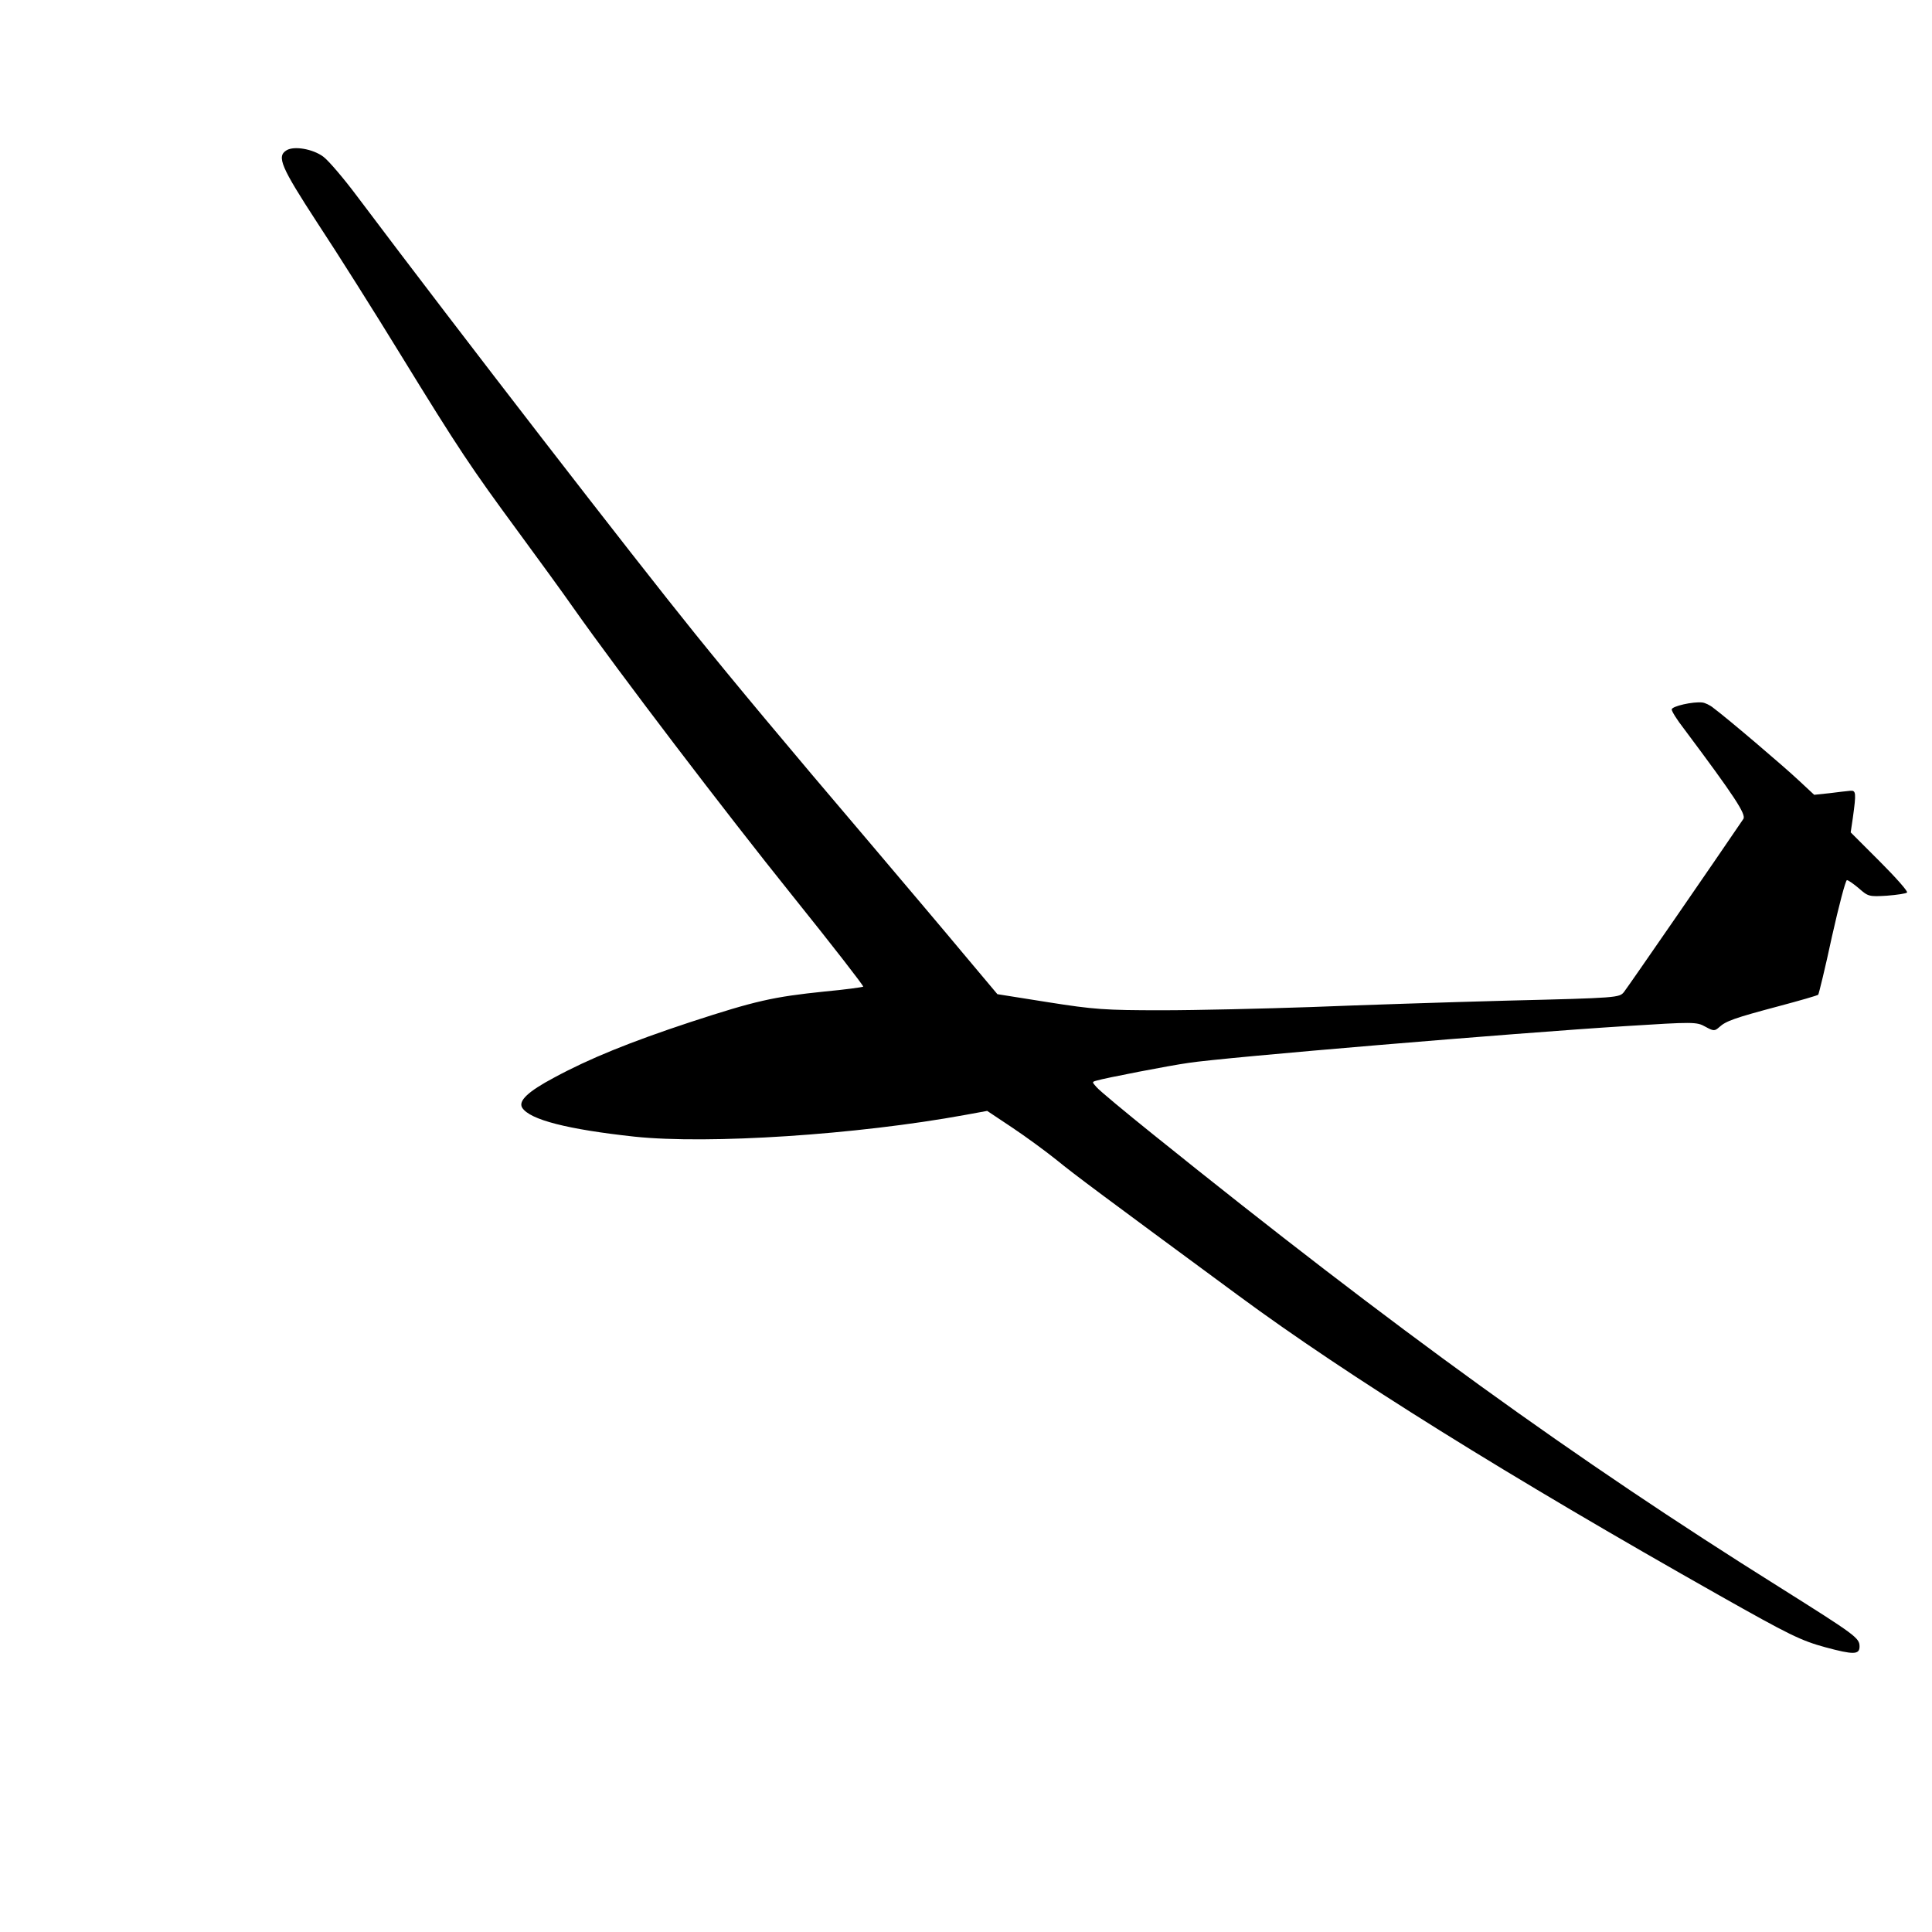 <?xml version="1.0" standalone="no"?>
<!DOCTYPE svg PUBLIC "-//W3C//DTD SVG 20010904//EN"
 "http://www.w3.org/TR/2001/REC-SVG-20010904/DTD/svg10.dtd">
<svg version="1.0" xmlns="http://www.w3.org/2000/svg"
 width="720pt" height="720pt" viewBox="0 0 720 720"
 preserveAspectRatio="xMidYMid meet">
<g transform="translate(0,720) scale(0.1,-0.1)"
fill="#000000" stroke="none">
<path d="M1068 6640 c-38 -23 -21 -62 115 -271 74 -112 214 -334 312 -494 215
-350 260 -417 435 -655 75 -102 169 -231 208 -287 167 -237 566 -761 816
-1072 147 -183 265 -335 263 -338 -3 -2 -67 -11 -143 -18 -194 -20 -259 -35
-501 -114 -224 -74 -377 -136 -508 -207 -98 -52 -134 -87 -119 -112 28 -45
170 -81 419 -108 275 -29 828 7 1232 81 l82 15 93 -62 c51 -34 126 -89 167
-122 66 -54 167 -129 676 -504 408 -301 1007 -674 1795 -1119 257 -145 301
-167 393 -192 104 -28 127 -28 127 3 0 32 -14 42 -300 222 -760 476 -1430 960
-2331 1685 -107 86 -202 165 -212 177 -18 20 -18 20 0 25 29 9 271 56 343 66
128 20 1212 111 1628 137 253 16 265 16 297 -2 31 -17 35 -17 52 -2 25 23 56
34 221 78 79 21 145 40 148 43 2 2 26 99 51 216 26 116 51 211 56 211 5 0 25
-14 45 -31 34 -30 38 -31 104 -27 38 3 72 8 75 12 4 4 -42 56 -101 115 l-109
109 8 54 c13 94 12 103 -10 101 -11 -1 -46 -5 -77 -9 l-57 -6 -58 54 c-53 50
-263 229 -318 270 -12 10 -31 19 -41 20 -35 4 -114 -14 -114 -26 0 -7 20 -39
45 -71 190 -254 233 -320 222 -337 -94 -139 -432 -629 -445 -645 -17 -21 -23
-22 -432 -32 -228 -6 -559 -17 -735 -24 -176 -6 -426 -12 -555 -12 -212 0
-253 3 -424 30 l-189 30 -126 150 c-69 83 -225 267 -346 410 -321 377 -514
609 -656 785 -227 281 -869 1111 -1257 1627 -50 67 -107 134 -127 149 -39 29
-109 41 -137 24z"/>
</g>
</svg>

